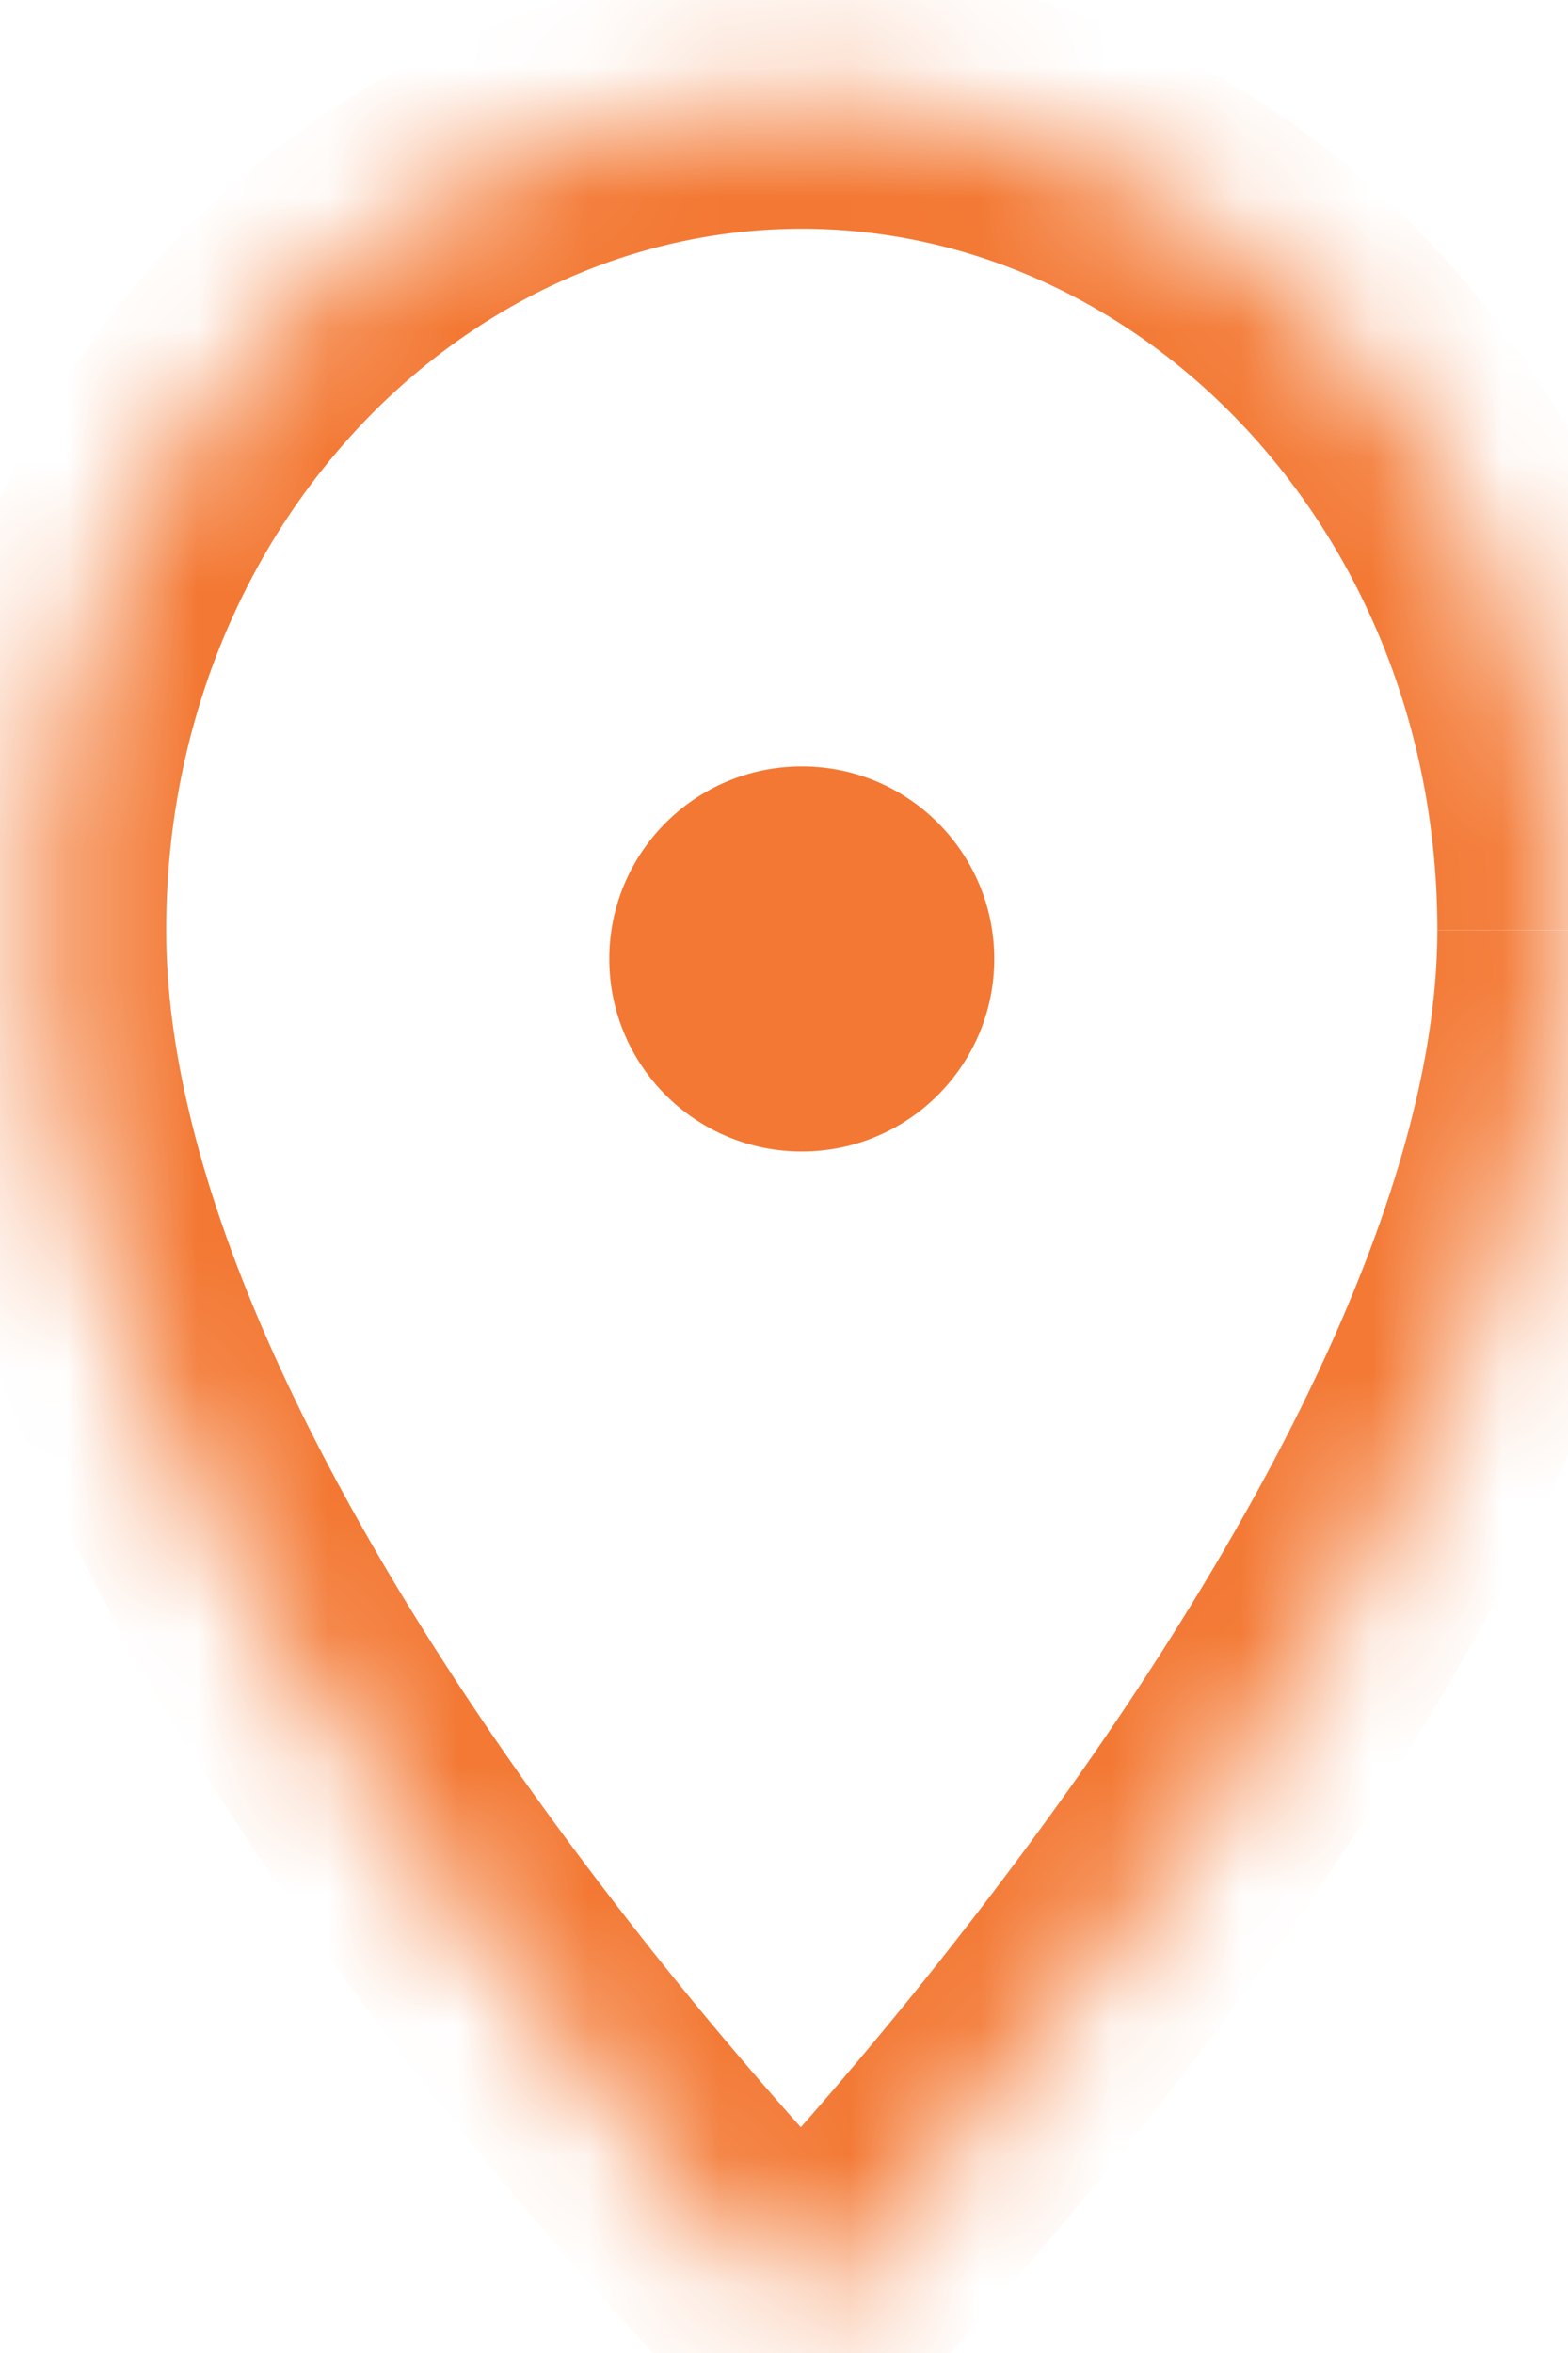<svg width="12" height="18" fill="none" xmlns="http://www.w3.org/2000/svg"><mask id="a" fill="#fff"><path d="M12 7.115c0 4.619-5.864 10.635-5.864 10.635S.272 11.862.272 7.115C.272 3.599 2.897.75 6.136.75S12 3.6 12 7.115z"/></mask><path d="M6.136 17.75l-.709.706.717.719.708-.727-.716-.698zM11 7.115c0 .956-.308 2.05-.827 3.197C9.657 11.45 8.96 12.58 8.25 13.59a32.538 32.538 0 01-2.818 3.45l-.01.01-.002.003.716.698.716.698.002-.002.004-.005.015-.015a10.325 10.325 0 00.25-.265 34.546 34.546 0 002.763-3.42c.755-1.073 1.525-2.314 2.109-3.603.58-1.28 1.005-2.67 1.005-4.023h-2zM6.136 17.75c.708-.706.709-.706.709-.705l-.003-.003-.01-.01a8.033 8.033 0 01-.22-.23 30.942 30.942 0 01-2.593-3.169c-1.455-2.05-2.747-4.484-2.747-6.518h-2c0 2.712 1.64 5.596 3.116 7.676a32.929 32.929 0 002.964 3.588l.054.055.015.015.004.004.001.002h.001l.709-.705zM1.272 7.115c0-3.042 2.253-5.365 4.864-5.365v-2C2.269-.25-.728 3.126-.728 7.115h2zM6.136 1.75C8.746 1.75 11 4.073 11 7.115h2C13 3.125 10.002-.25 6.136-.25v2z" fill="#F37833" mask="url(#a)"/><circle cx="6.136" cy="7.336" r="1.473" fill="#F37833"/></svg>